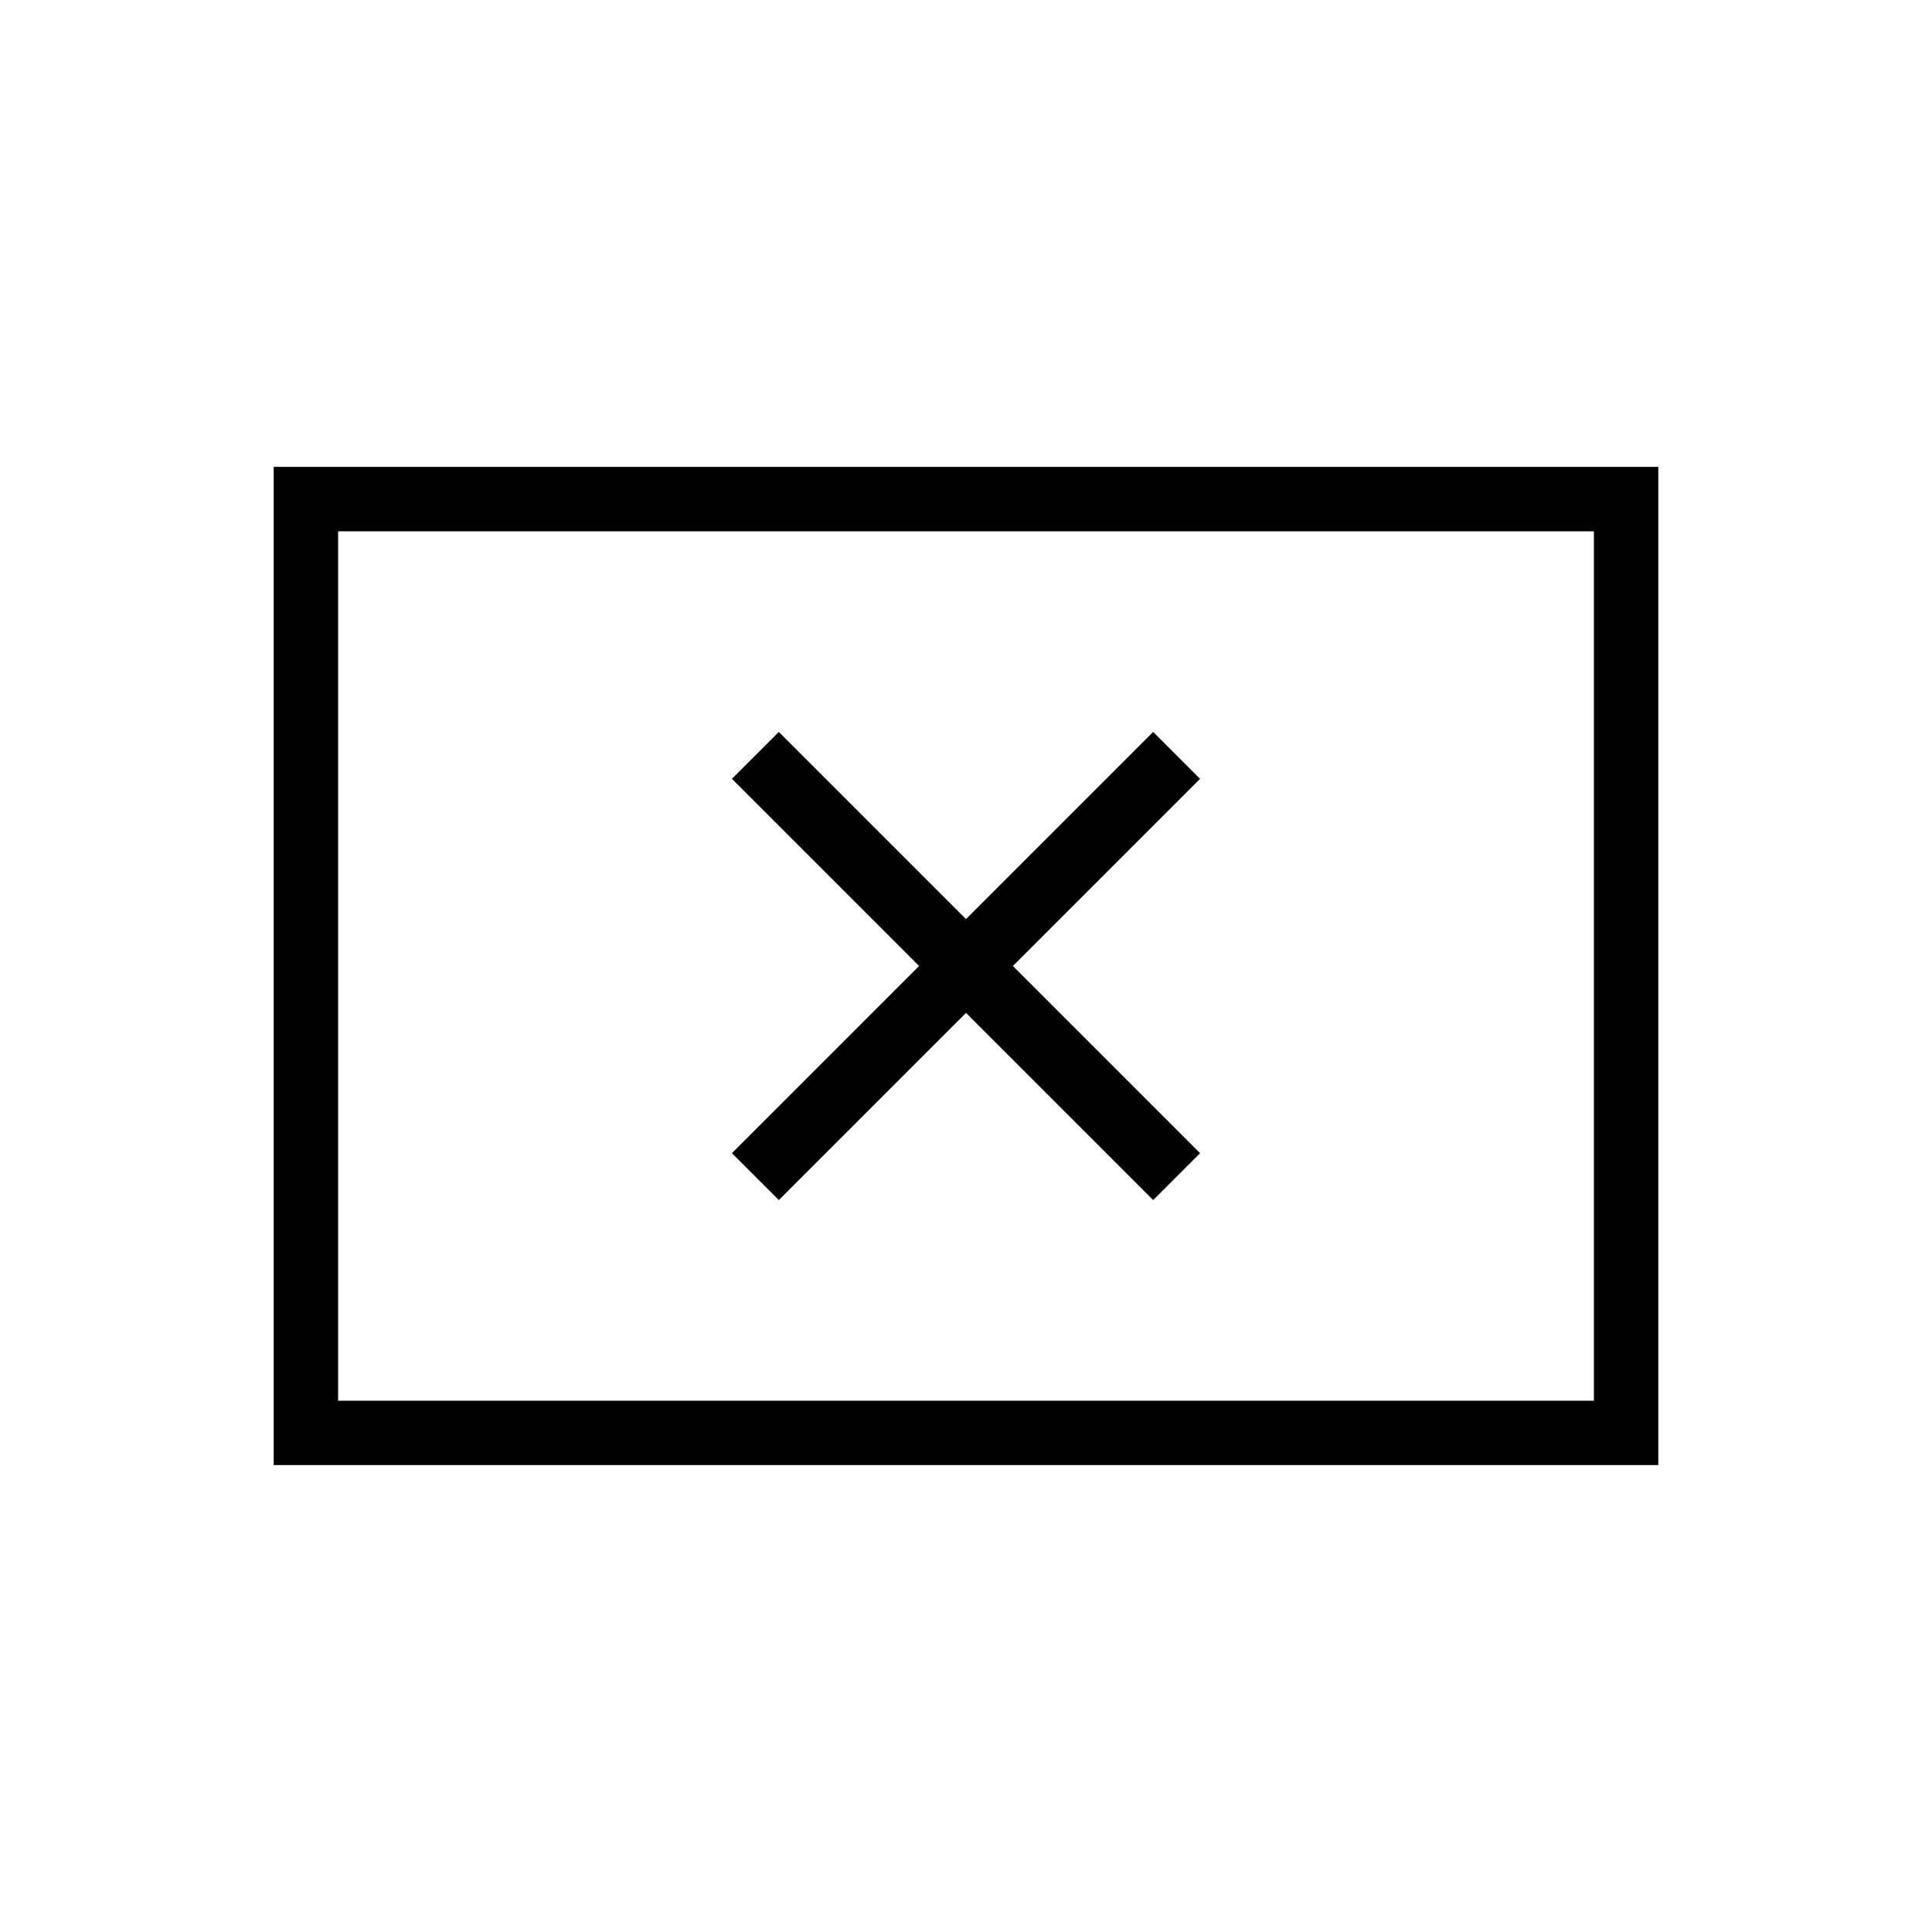 <svg xmlns="http://www.w3.org/2000/svg" height="20" viewBox="0 -960 960 960" width="20"><path d="m387-363.692 93-93 93 93L596.308-387l-93-93 93-93L573-596.308l-93 93-93-93L363.692-573l93 93-93 93L387-363.692ZM136-232v-496h688v496H136Zm32-32h624v-432H168v432Zm0 0v-432 432Z"/></svg>